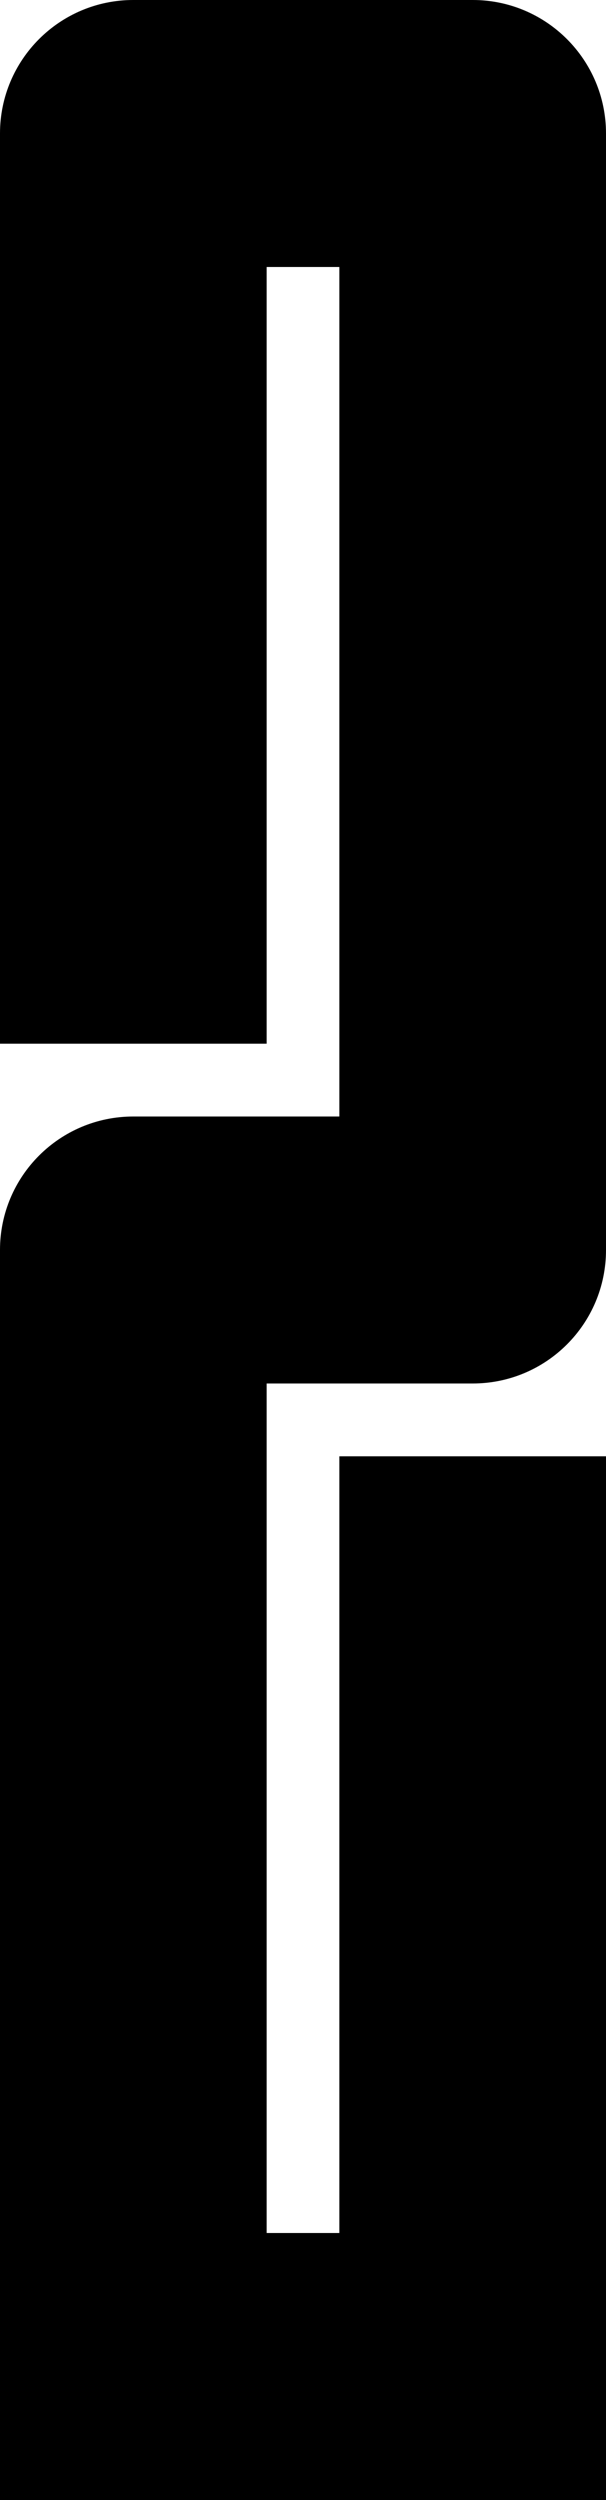 <?xml version="1.0" encoding="UTF-8" standalone="no"?>
<!-- Created with Inkscape (http://www.inkscape.org/) -->

<svg
   width="12.5pt"
   height="51.5pt"
   viewBox="0 0 12.5 51.5"
   version="1.1"
   id="svg1"
   xml:space="preserve"
   xmlns="http://www.w3.org/2000/svg"
   xmlns:svg="http://www.w3.org/2000/svg"><defs
     id="defs1" /><path
     id="rect1-71-6"
     style="display:inline;fill:#000000;fill-opacity:1;stroke:#000000;stroke-width:0;stroke-linecap:round;stroke-linejoin:round"
     d="M 2.75,0 C 1.231,0 0,1.231 0,2.75 V 21.5 H 5.5 V 5.5 H 7 V 23 H 2.75 C 1.231,23 0,24.23 0,25.75 V 51.5 H 12.5 V 30 H 7 V 46 H 5.5 V 28.5 h 4.25 c 1.519,0 2.75,-1.23 2.75,-2.75 v -23 C 12.5,1.232 11.269,0 9.75,0 Z" /></svg>
